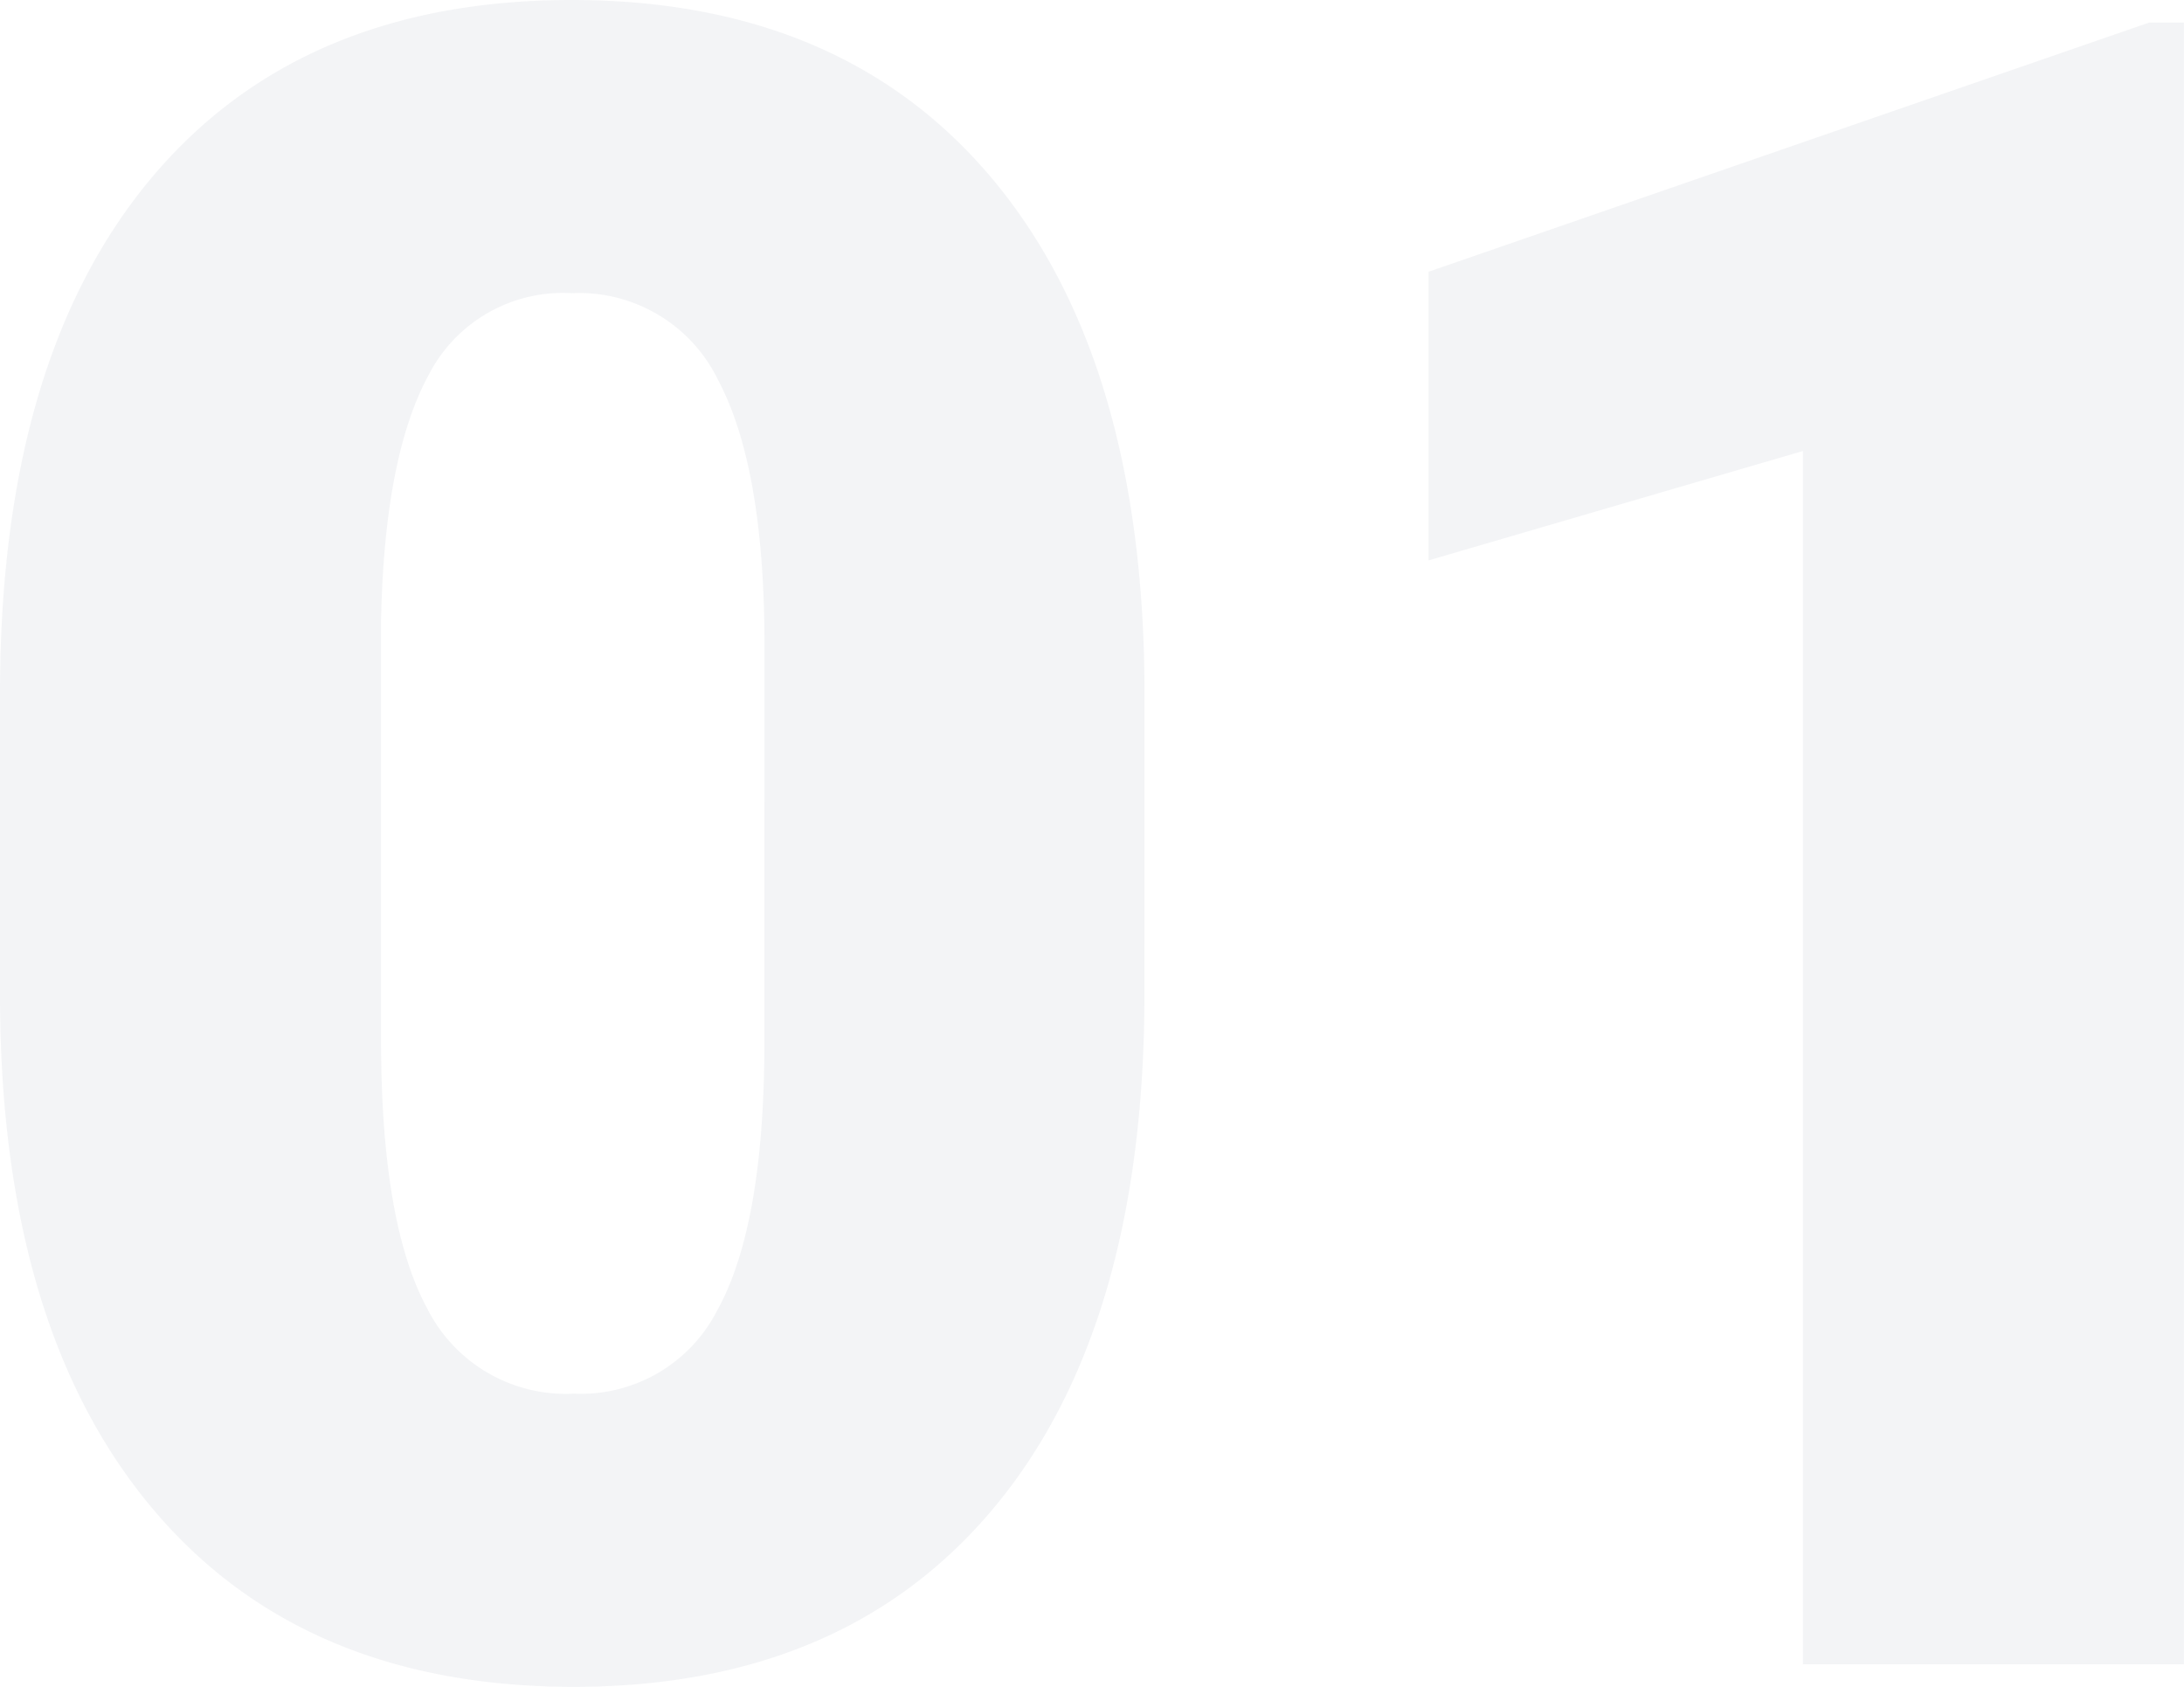 <svg xmlns="http://www.w3.org/2000/svg" width="104.038" height="80.352" viewBox="0 0 104.038 80.352">
  <path id="Trazado_828965" data-name="Trazado 828965" d="M59.082-31.958q0,15.845-7.117,24.438T31.9,1.074q-13.052,0-20.2-8.647T4.565-31.958V-46.245q0-15.845,7.117-24.438T31.8-79.277q13,0,20.142,8.647t7.144,24.438Zm-18.1-16.6q0-8.433-2.2-12.6A7.361,7.361,0,0,0,31.8-65.312,7.186,7.186,0,0,0,25-61.445q-2.122,3.867-2.283,11.709v19.98q0,8.755,2.2,12.81A7.389,7.389,0,0,0,31.9-12.891a7.29,7.29,0,0,0,6.821-3.948q2.2-3.948,2.256-12.38ZM108.6,0H90.449V-57.793l-17.832,5.21v-13.75L106.938-78.2H108.6Z" transform="translate(-4.565 79.277)" fill="#12263f" opacity="0.05"/>
</svg>

